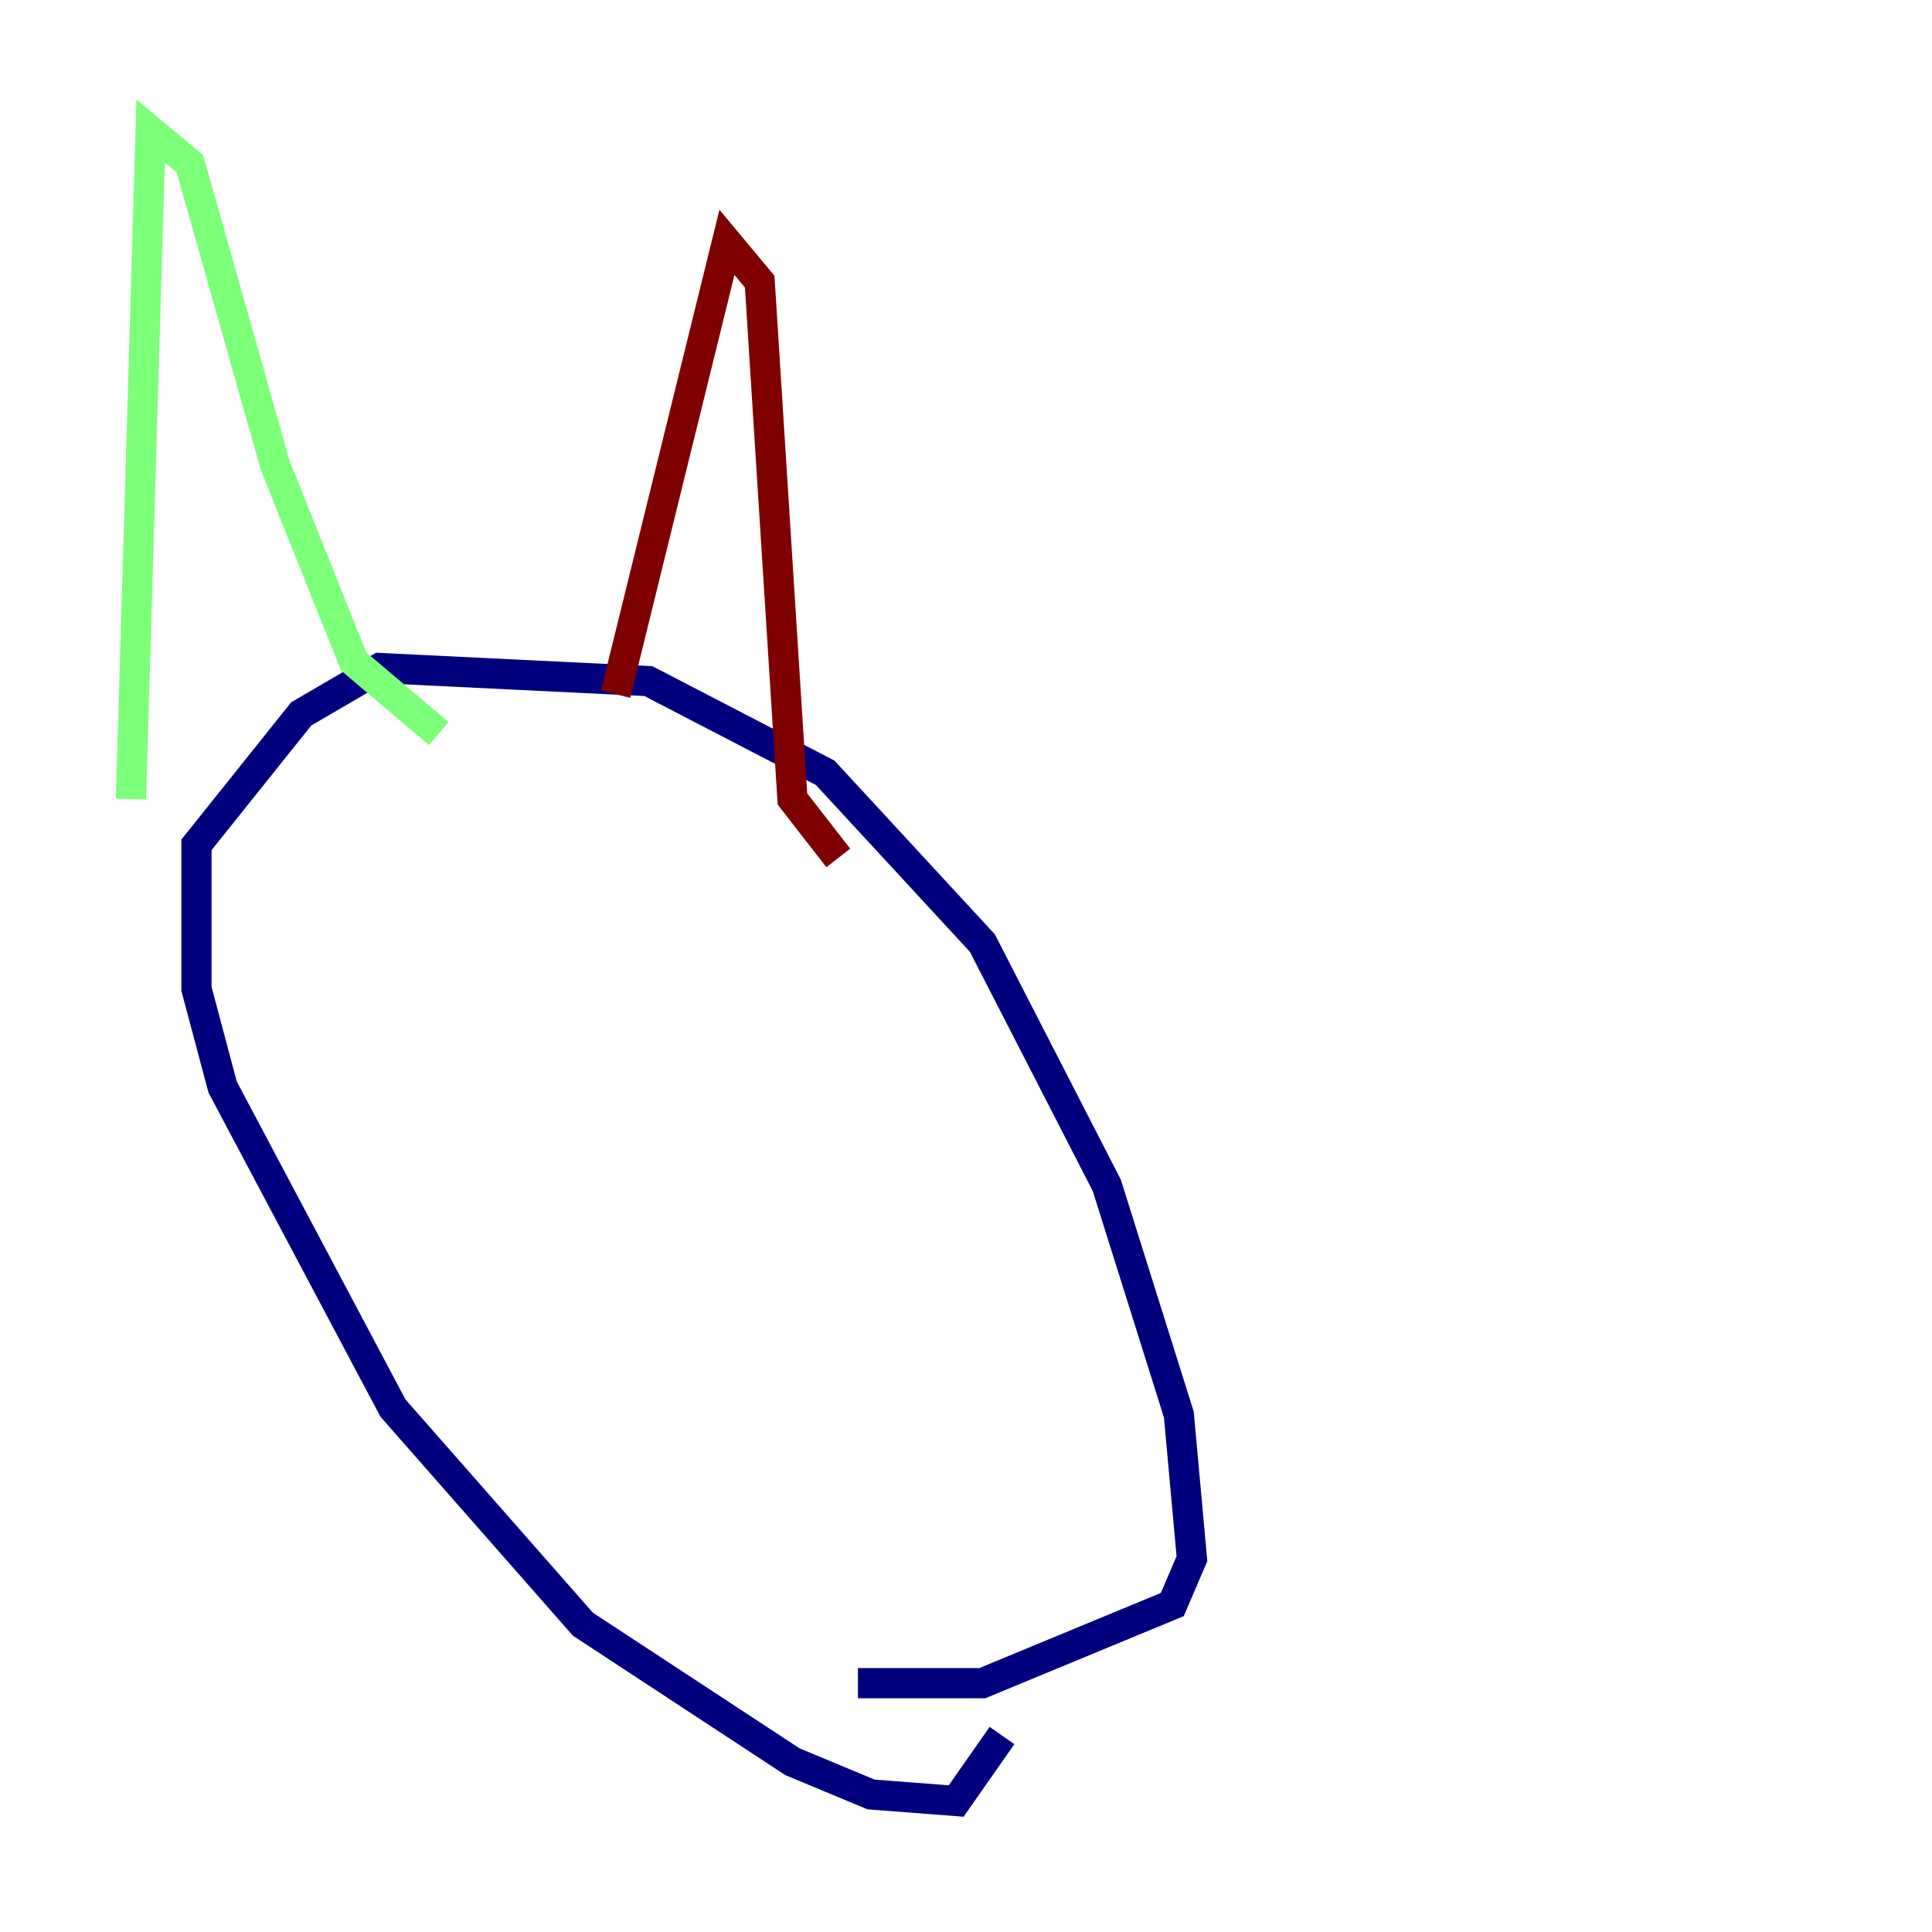 <?xml version="1.0" encoding="utf-8" ?>
<svg baseProfile="tiny" height="128" version="1.2" viewBox="0,0,128,128" width="128" xmlns="http://www.w3.org/2000/svg" xmlns:ev="http://www.w3.org/2001/xml-events" xmlns:xlink="http://www.w3.org/1999/xlink"><defs /><polyline fill="none" points="66.386,114.983 63.349,119.322 57.709,118.888 52.502,116.719 38.617,107.607 26.034,93.288 14.752,72.027 13.017,65.519 13.017,55.973 19.959,47.295 25.166,44.258 42.956,45.125 54.671,51.2 65.085,62.481 73.329,78.536 78.102,93.722 78.969,103.268 77.668,106.305 65.085,111.512 56.841,111.512" stroke="#00007f" stroke-width="2" /><polyline fill="none" points="8.678,52.936 9.98,8.678 12.583,10.848 18.224,30.807 23.43,43.824 29.071,48.597" stroke="#7cff79" stroke-width="2" /><polyline fill="none" points="40.786,45.993 48.163,16.054 50.332,18.658 52.502,52.936 55.539,56.841" stroke="#7f0000" stroke-width="2" /></svg>